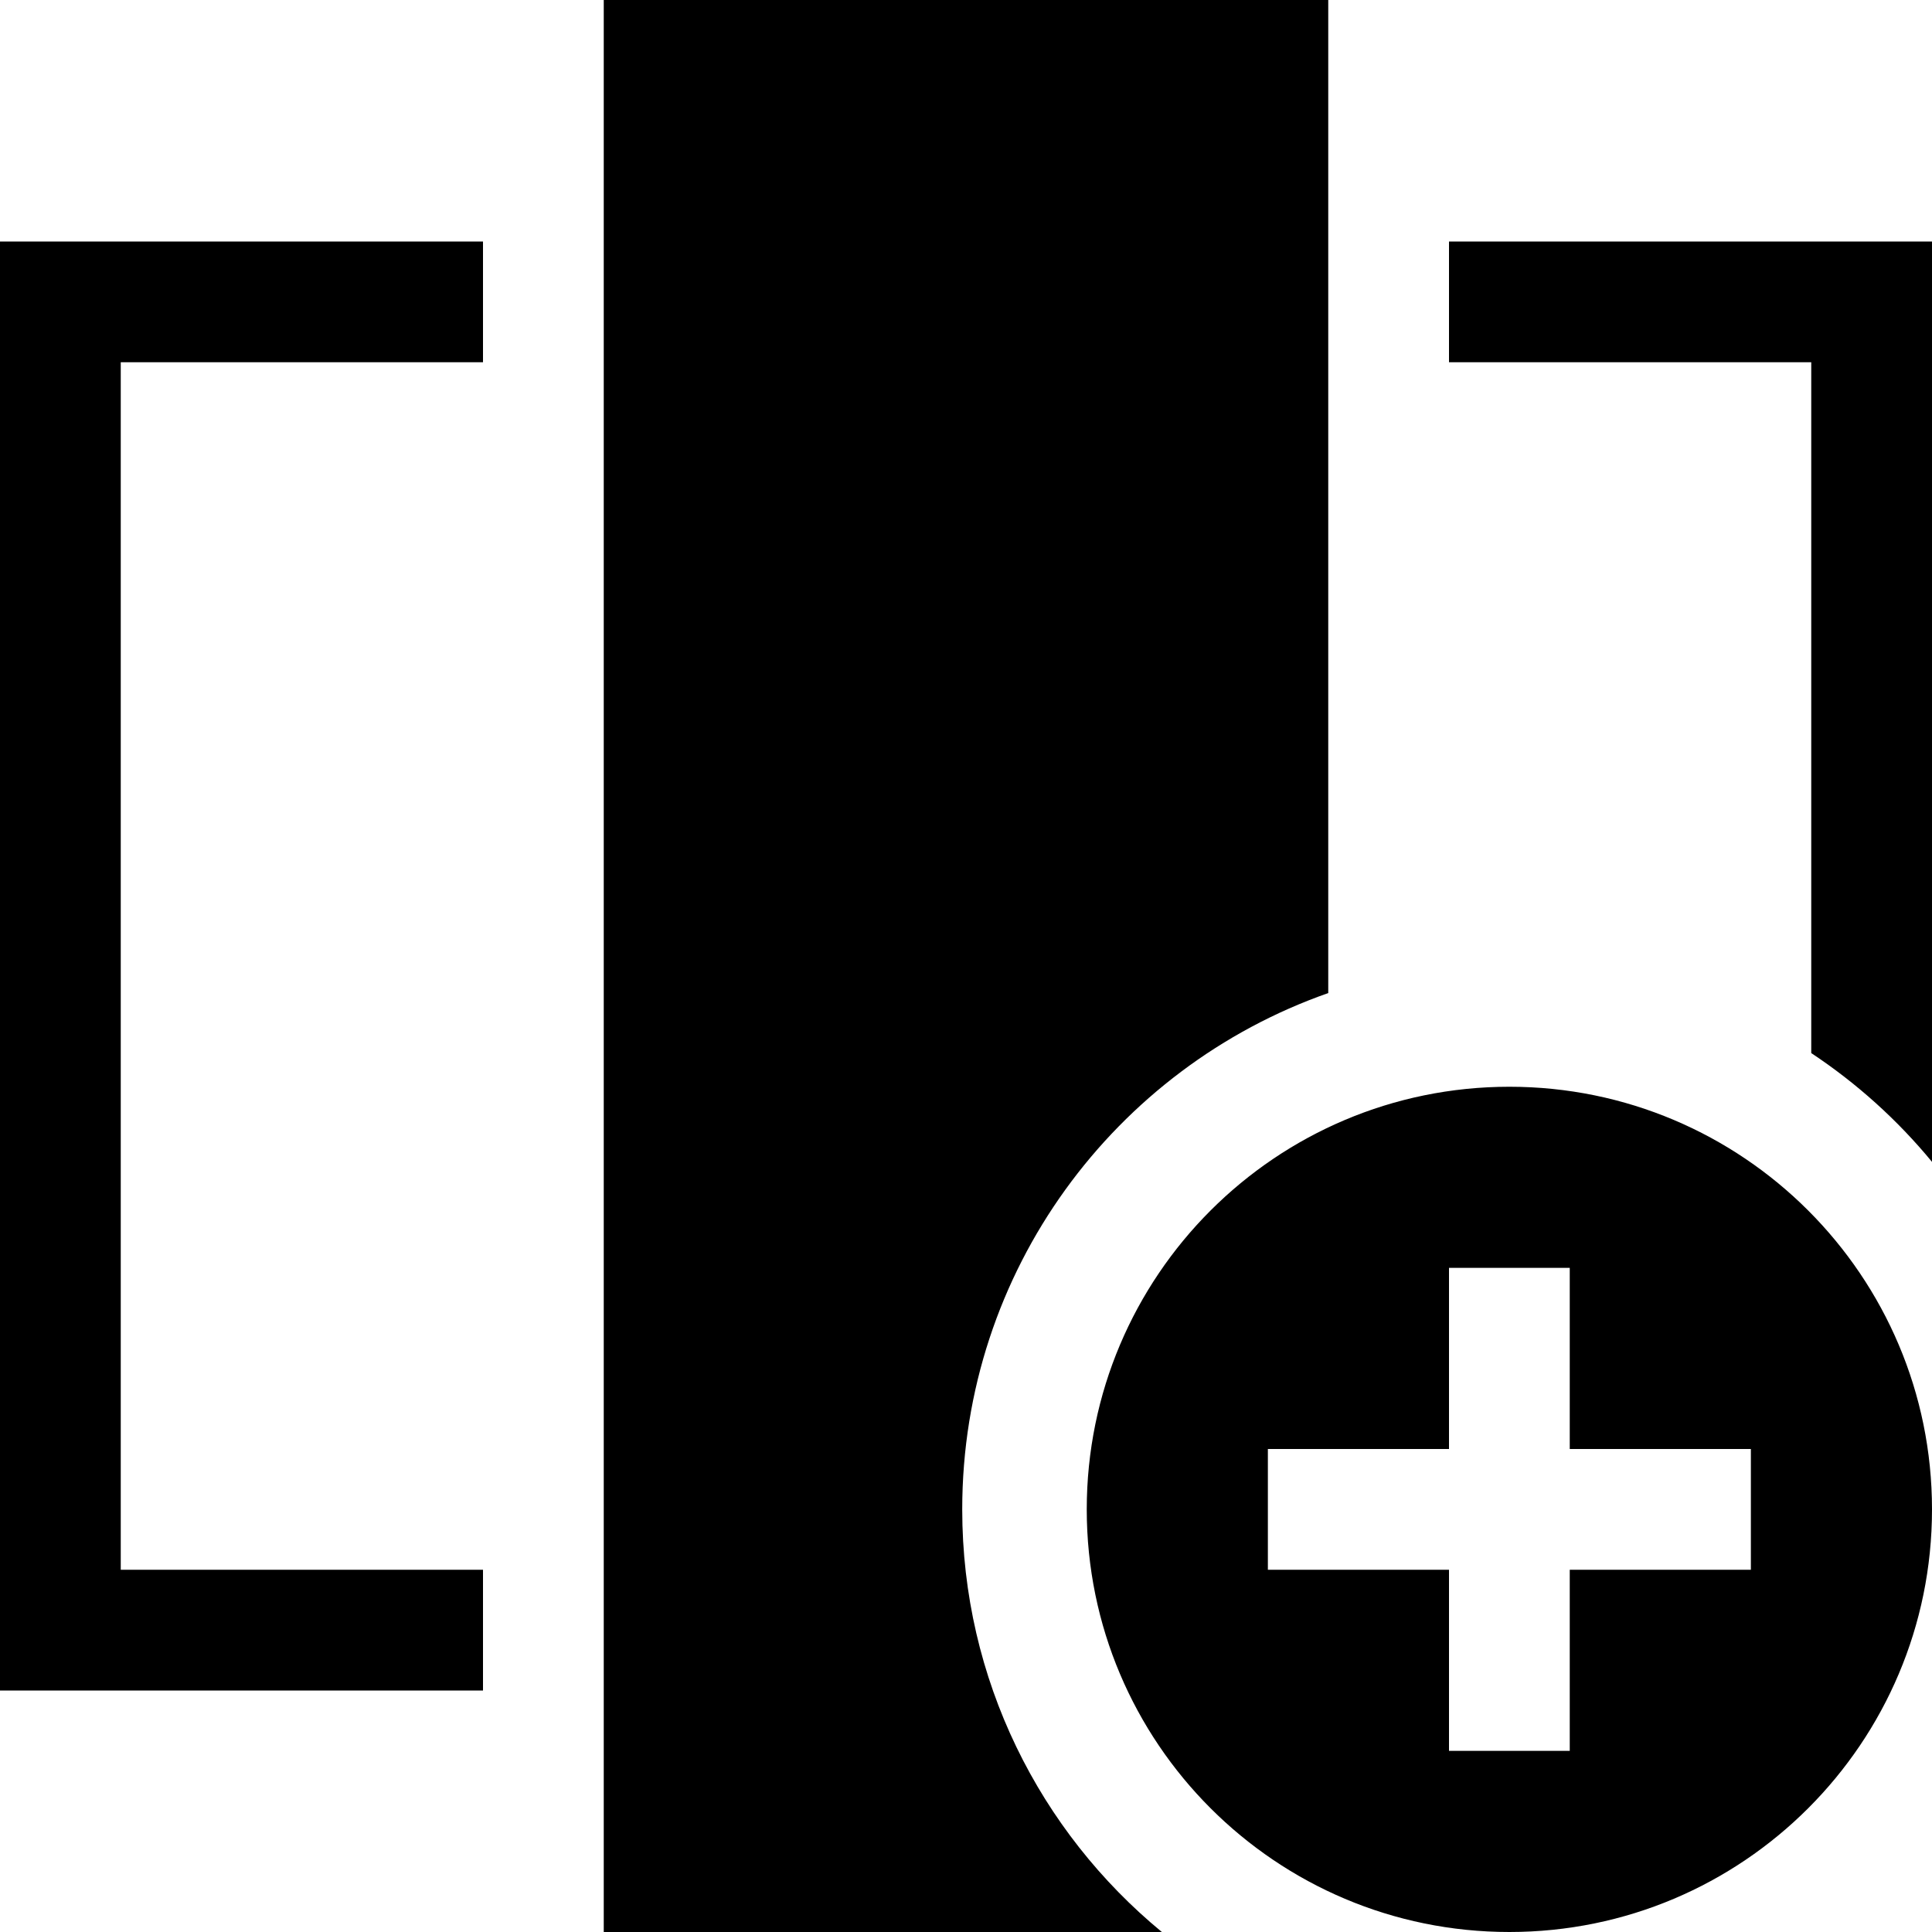 <?xml version="1.0" ?><!DOCTYPE svg  PUBLIC '-//W3C//DTD SVG 1.1//EN'  'http://www.w3.org/Graphics/SVG/1.1/DTD/svg11.dtd'><svg height="128px" id="Layer_1" style="enable-background:new 0 0 128 128;" version="1.1" viewBox="0 0 128 128" width="128px" xml:space="preserve" xmlns="http://www.w3.org/2000/svg" xmlns:xlink="http://www.w3.org/1999/xlink"><path d="  M120,69.769V24H96v-8h32v60.977C125.71,74.195,123.011,71.766,120,69.769z M63.75,100c0,11.277,5.151,21.351,13.227,28H40V0h48  v65.793C73.879,70.746,63.75,84.187,63.75,100z M32,104v8H0V16h32v8H8v80H32z M100,72c15.464,0,28,12.536,28,28  c0,15.464-12.536,28-28,28c-15.464,0-28-12.536-28-28C72,84.536,84.536,72,100,72z M84,104h12v12h8v-12h12v-8h-12V84h-8v12H84V104z" id="Column_x2C__Table_x2C__New_x2C__Plus_x2C__Add_x2C__Create_x2C__Insert" style="fill-rule:evenodd;clip-rule:evenodd;"/></svg>